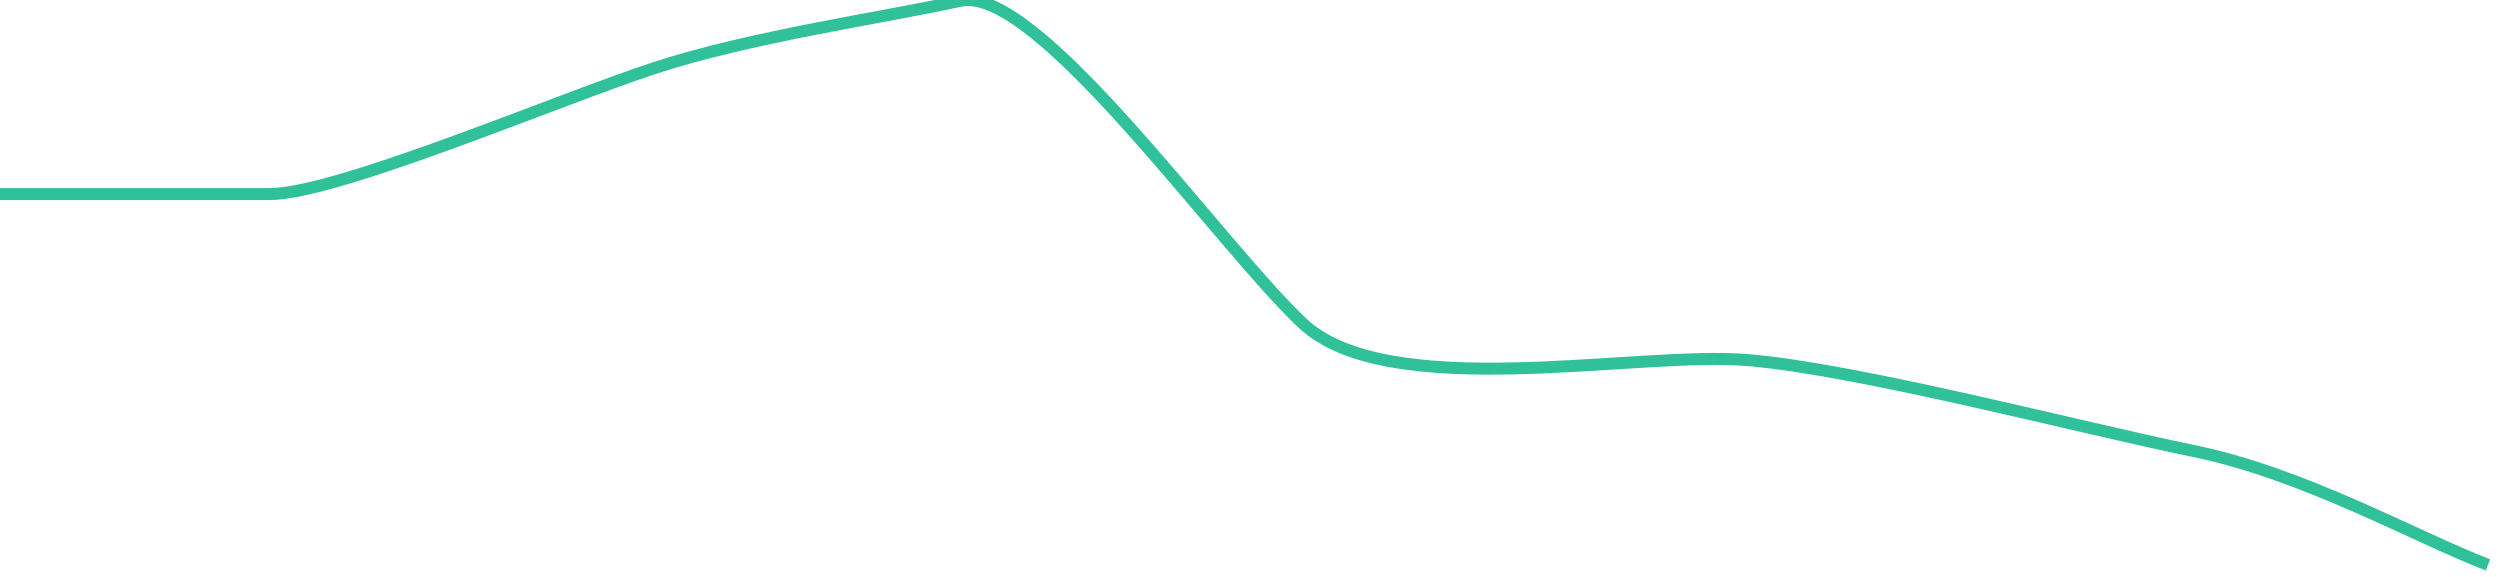 ﻿<?xml version="1.0" encoding="utf-8"?>
<svg version="1.1" xmlns:xlink="http://www.w3.org/1999/xlink" width="208px" height="48px" xmlns="http://www.w3.org/2000/svg">
  <g>
    <path d="M 0 16.146  C 0 16.146  16.825 16.146  22.434 16.146  C 28.042 16.146  46.471 8.276  54.484 5.652  C 62.497 3.029  73.549 1.462  79.903 0.065  C 86.258 -1.332  101.247 20.18  108.362 26.885  C 115.477 33.59  136.13 29.19  145.386 29.958  C 154.642 30.726  173.154 35.615  182.41 37.501  C 191.666 39.387  200.852 44.625  207 47  " stroke-width="1" stroke="#31c19a" fill="none" />
  </g>
</svg>